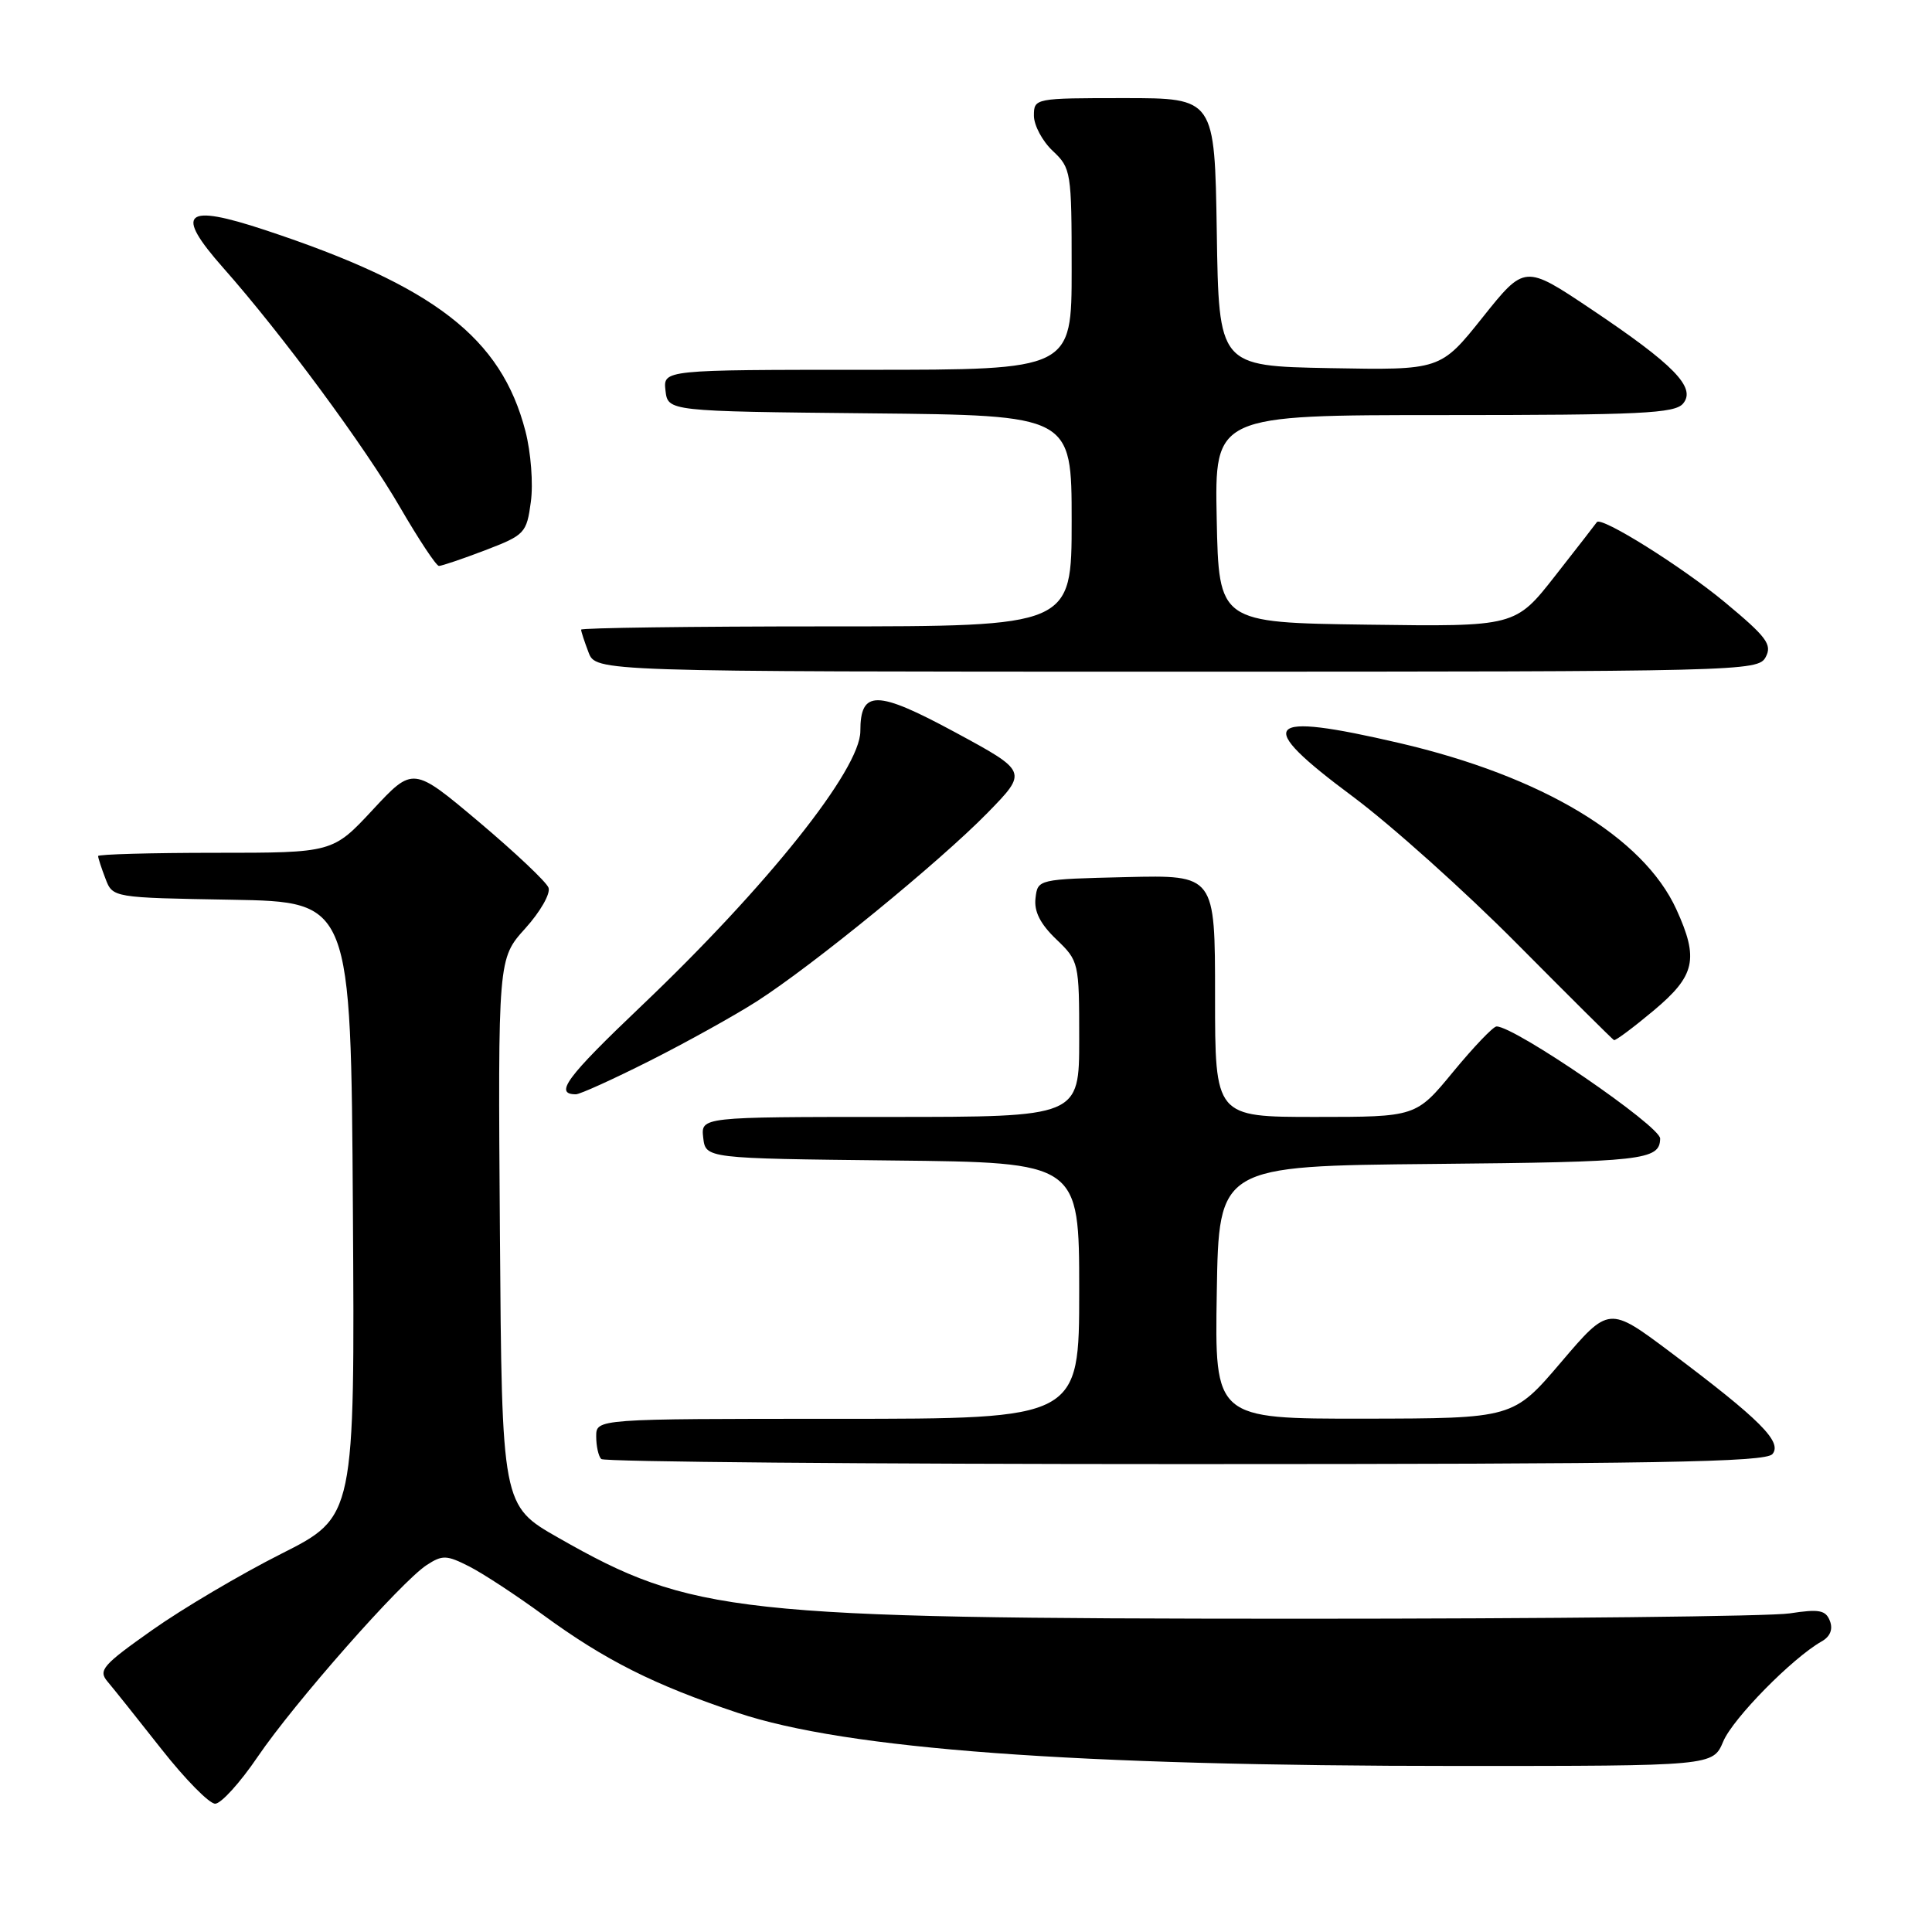 <?xml version="1.0" encoding="UTF-8" standalone="no"?>
<!DOCTYPE svg PUBLIC "-//W3C//DTD SVG 1.1//EN" "http://www.w3.org/Graphics/SVG/1.1/DTD/svg11.dtd" >
<svg xmlns="http://www.w3.org/2000/svg" xmlns:xlink="http://www.w3.org/1999/xlink" version="1.1" viewBox="0 0 256 256">
 <g >
 <path fill="currentColor"
d=" M 34.14 232.79 C 39.00 225.64 53.10 209.64 56.52 207.39 C 58.62 206.02 59.17 206.04 62.17 207.56 C 64.00 208.49 68.42 211.39 72.00 214.01 C 80.19 220.00 86.70 223.27 97.76 226.96 C 112.18 231.78 142.34 234.00 193.22 234.00 C 226.97 234.00 226.97 234.00 228.34 230.75 C 229.63 227.69 237.49 219.70 241.37 217.50 C 242.51 216.86 242.90 215.89 242.47 214.78 C 241.92 213.35 241.05 213.18 237.16 213.78 C 234.59 214.18 205.28 214.49 172.00 214.49 C 97.42 214.47 91.67 213.84 74.00 203.77 C 66.50 199.50 66.50 199.50 66.24 163.27 C 65.98 127.03 65.98 127.03 69.60 123.02 C 71.59 120.82 72.98 118.39 72.68 117.62 C 72.39 116.85 68.23 112.93 63.44 108.89 C 54.73 101.56 54.73 101.56 49.41 107.28 C 44.09 113.00 44.09 113.00 28.54 113.00 C 19.99 113.00 13.00 113.20 13.00 113.43 C 13.00 113.67 13.43 115.01 13.97 116.41 C 14.93 118.95 14.93 118.95 30.72 119.22 C 46.50 119.50 46.50 119.50 46.76 160.24 C 47.02 200.97 47.02 200.97 37.26 205.89 C 31.89 208.60 24.20 213.14 20.17 215.99 C 13.58 220.64 12.98 221.33 14.26 222.83 C 15.04 223.75 18.24 227.76 21.38 231.75 C 24.52 235.74 27.72 239.00 28.51 239.00 C 29.29 239.00 31.82 236.21 34.14 232.79 Z  M 234.86 192.67 C 236.19 191.06 233.23 188.10 221.35 179.18 C 213.19 173.06 213.19 173.06 206.85 180.50 C 200.50 187.95 200.50 187.95 180.73 187.98 C 160.95 188.00 160.95 188.00 161.23 171.25 C 161.50 154.50 161.50 154.50 189.95 154.23 C 217.74 153.97 219.92 153.73 219.98 150.87 C 220.02 149.23 200.70 135.99 198.30 136.01 C 197.86 136.01 195.28 138.71 192.56 142.01 C 187.63 148.00 187.63 148.00 174.31 148.00 C 161.00 148.00 161.00 148.00 161.00 131.97 C 161.00 115.94 161.00 115.94 149.25 116.22 C 137.52 116.50 137.50 116.50 137.21 119.02 C 137.00 120.77 137.84 122.43 139.96 124.46 C 142.96 127.34 143.00 127.50 143.00 137.69 C 143.00 148.00 143.00 148.00 117.93 148.00 C 92.87 148.00 92.87 148.00 93.18 150.75 C 93.50 153.50 93.50 153.50 118.25 153.77 C 143.00 154.03 143.00 154.03 143.00 171.02 C 143.00 188.00 143.00 188.00 111.00 188.00 C 79.00 188.00 79.00 188.00 79.00 190.33 C 79.00 191.62 79.30 192.97 79.67 193.33 C 80.03 193.70 114.85 194.00 157.04 194.00 C 219.52 194.00 233.96 193.75 234.86 192.67 Z  M 86.12 140.55 C 90.98 138.10 97.33 134.57 100.24 132.71 C 107.64 127.98 124.47 114.23 130.85 107.71 C 136.19 102.24 136.19 102.24 126.56 97.03 C 116.15 91.41 114.00 91.38 114.00 96.89 C 114.00 101.94 101.65 117.44 84.98 133.30 C 75.06 142.74 73.38 145.00 76.31 145.00 C 76.85 145.00 81.26 143.00 86.12 140.55 Z  M 219.11 133.91 C 224.64 129.28 225.13 127.08 222.13 120.50 C 217.75 110.91 204.34 102.86 185.44 98.46 C 167.33 94.25 166.04 95.73 179.23 105.53 C 184.33 109.33 194.12 118.10 201.00 125.04 C 207.88 131.97 213.66 137.72 213.86 137.82 C 214.06 137.92 216.42 136.16 219.11 133.91 Z  M 233.96 87.07 C 234.85 85.41 234.10 84.41 228.55 79.80 C 222.84 75.06 212.12 68.36 211.59 69.19 C 211.48 69.36 209.01 72.55 206.09 76.27 C 200.79 83.04 200.79 83.04 181.15 82.77 C 161.50 82.50 161.50 82.50 161.22 68.75 C 160.94 55.00 160.94 55.00 191.35 55.00 C 217.42 55.00 221.94 54.78 223.02 53.47 C 224.78 51.36 221.83 48.33 210.77 40.92 C 202.03 35.07 202.03 35.07 196.45 42.06 C 190.87 49.05 190.87 49.05 176.19 48.78 C 161.50 48.50 161.50 48.50 161.23 30.75 C 160.95 13.00 160.95 13.00 148.98 13.00 C 137.11 13.00 137.00 13.02 137.00 15.33 C 137.00 16.60 138.12 18.71 139.50 20.00 C 141.92 22.28 142.00 22.75 142.00 35.67 C 142.00 49.00 142.00 49.00 114.93 49.00 C 87.87 49.00 87.87 49.00 88.18 51.75 C 88.50 54.50 88.50 54.50 115.25 54.77 C 142.00 55.03 142.00 55.03 142.00 69.02 C 142.00 83.00 142.00 83.00 109.50 83.00 C 91.62 83.00 77.00 83.20 77.00 83.43 C 77.00 83.67 77.44 85.02 77.98 86.43 C 78.95 89.00 78.95 89.00 155.94 89.00 C 230.94 89.00 232.96 88.95 233.96 87.07 Z  M 64.29 72.91 C 69.54 70.90 69.78 70.65 70.34 66.50 C 70.67 64.10 70.35 59.94 69.62 57.12 C 66.41 44.75 57.57 37.91 35.15 30.49 C 24.40 26.93 23.07 28.12 29.56 35.47 C 37.32 44.23 48.39 59.23 53.02 67.24 C 55.49 71.49 57.80 74.98 58.16 74.99 C 58.52 74.99 61.28 74.06 64.29 72.91 Z "/>
</g>
</svg>